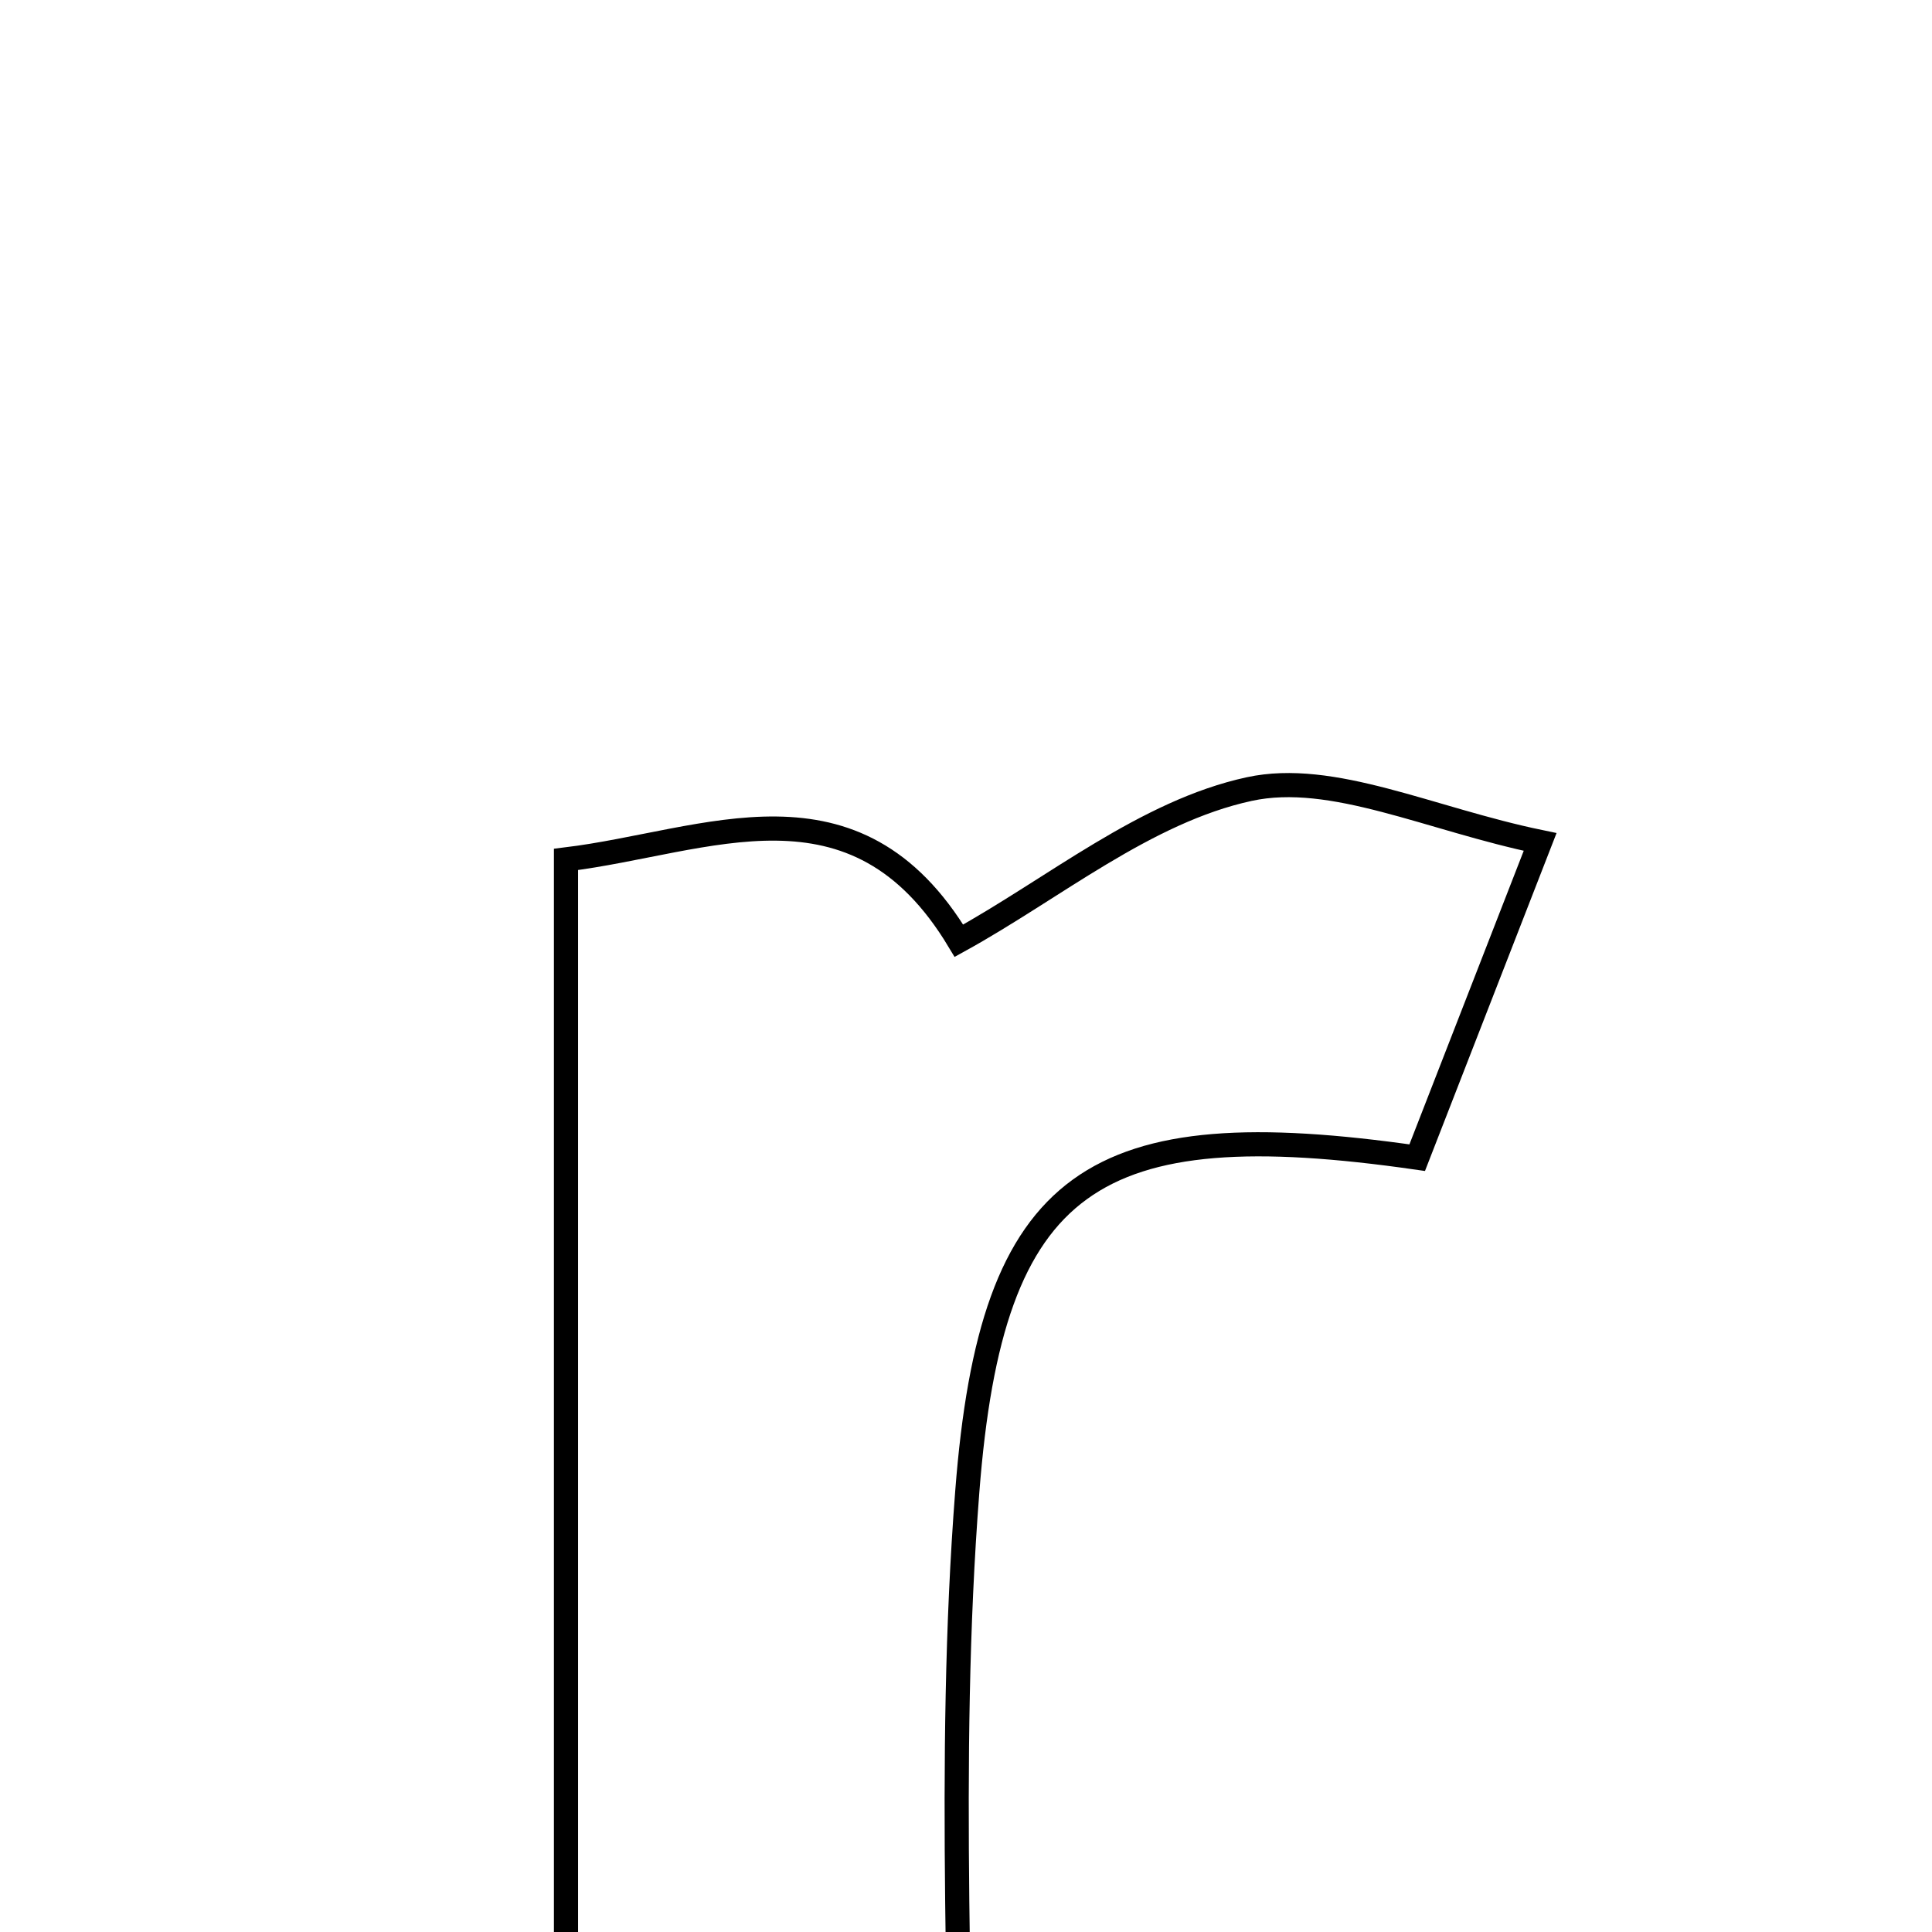 <svg xmlns="http://www.w3.org/2000/svg" viewBox="0.0 0.0 24.0 24.0" height="200px" width="200px"><path fill="none" stroke="black" stroke-width=".3" stroke-opacity="1.0"  filling="0" d="M15.519 9.802 C16.552 9.578 17.763 10.176 19.132 10.459 C18.522 12.026 18.053 13.23 17.605 14.381 C13.579 13.803 12.318 14.628 12.016 18.528 C11.755 21.885 11.962 25.278 11.962 28.953 C10.213 28.953 8.744 28.953 7.031 28.953 C7.031 22.945 7.031 16.954 7.031 10.676 C8.789 10.461 10.618 9.533 11.912 11.686 C13.087 11.039 14.229 10.081 15.519 9.802"></path></svg>
